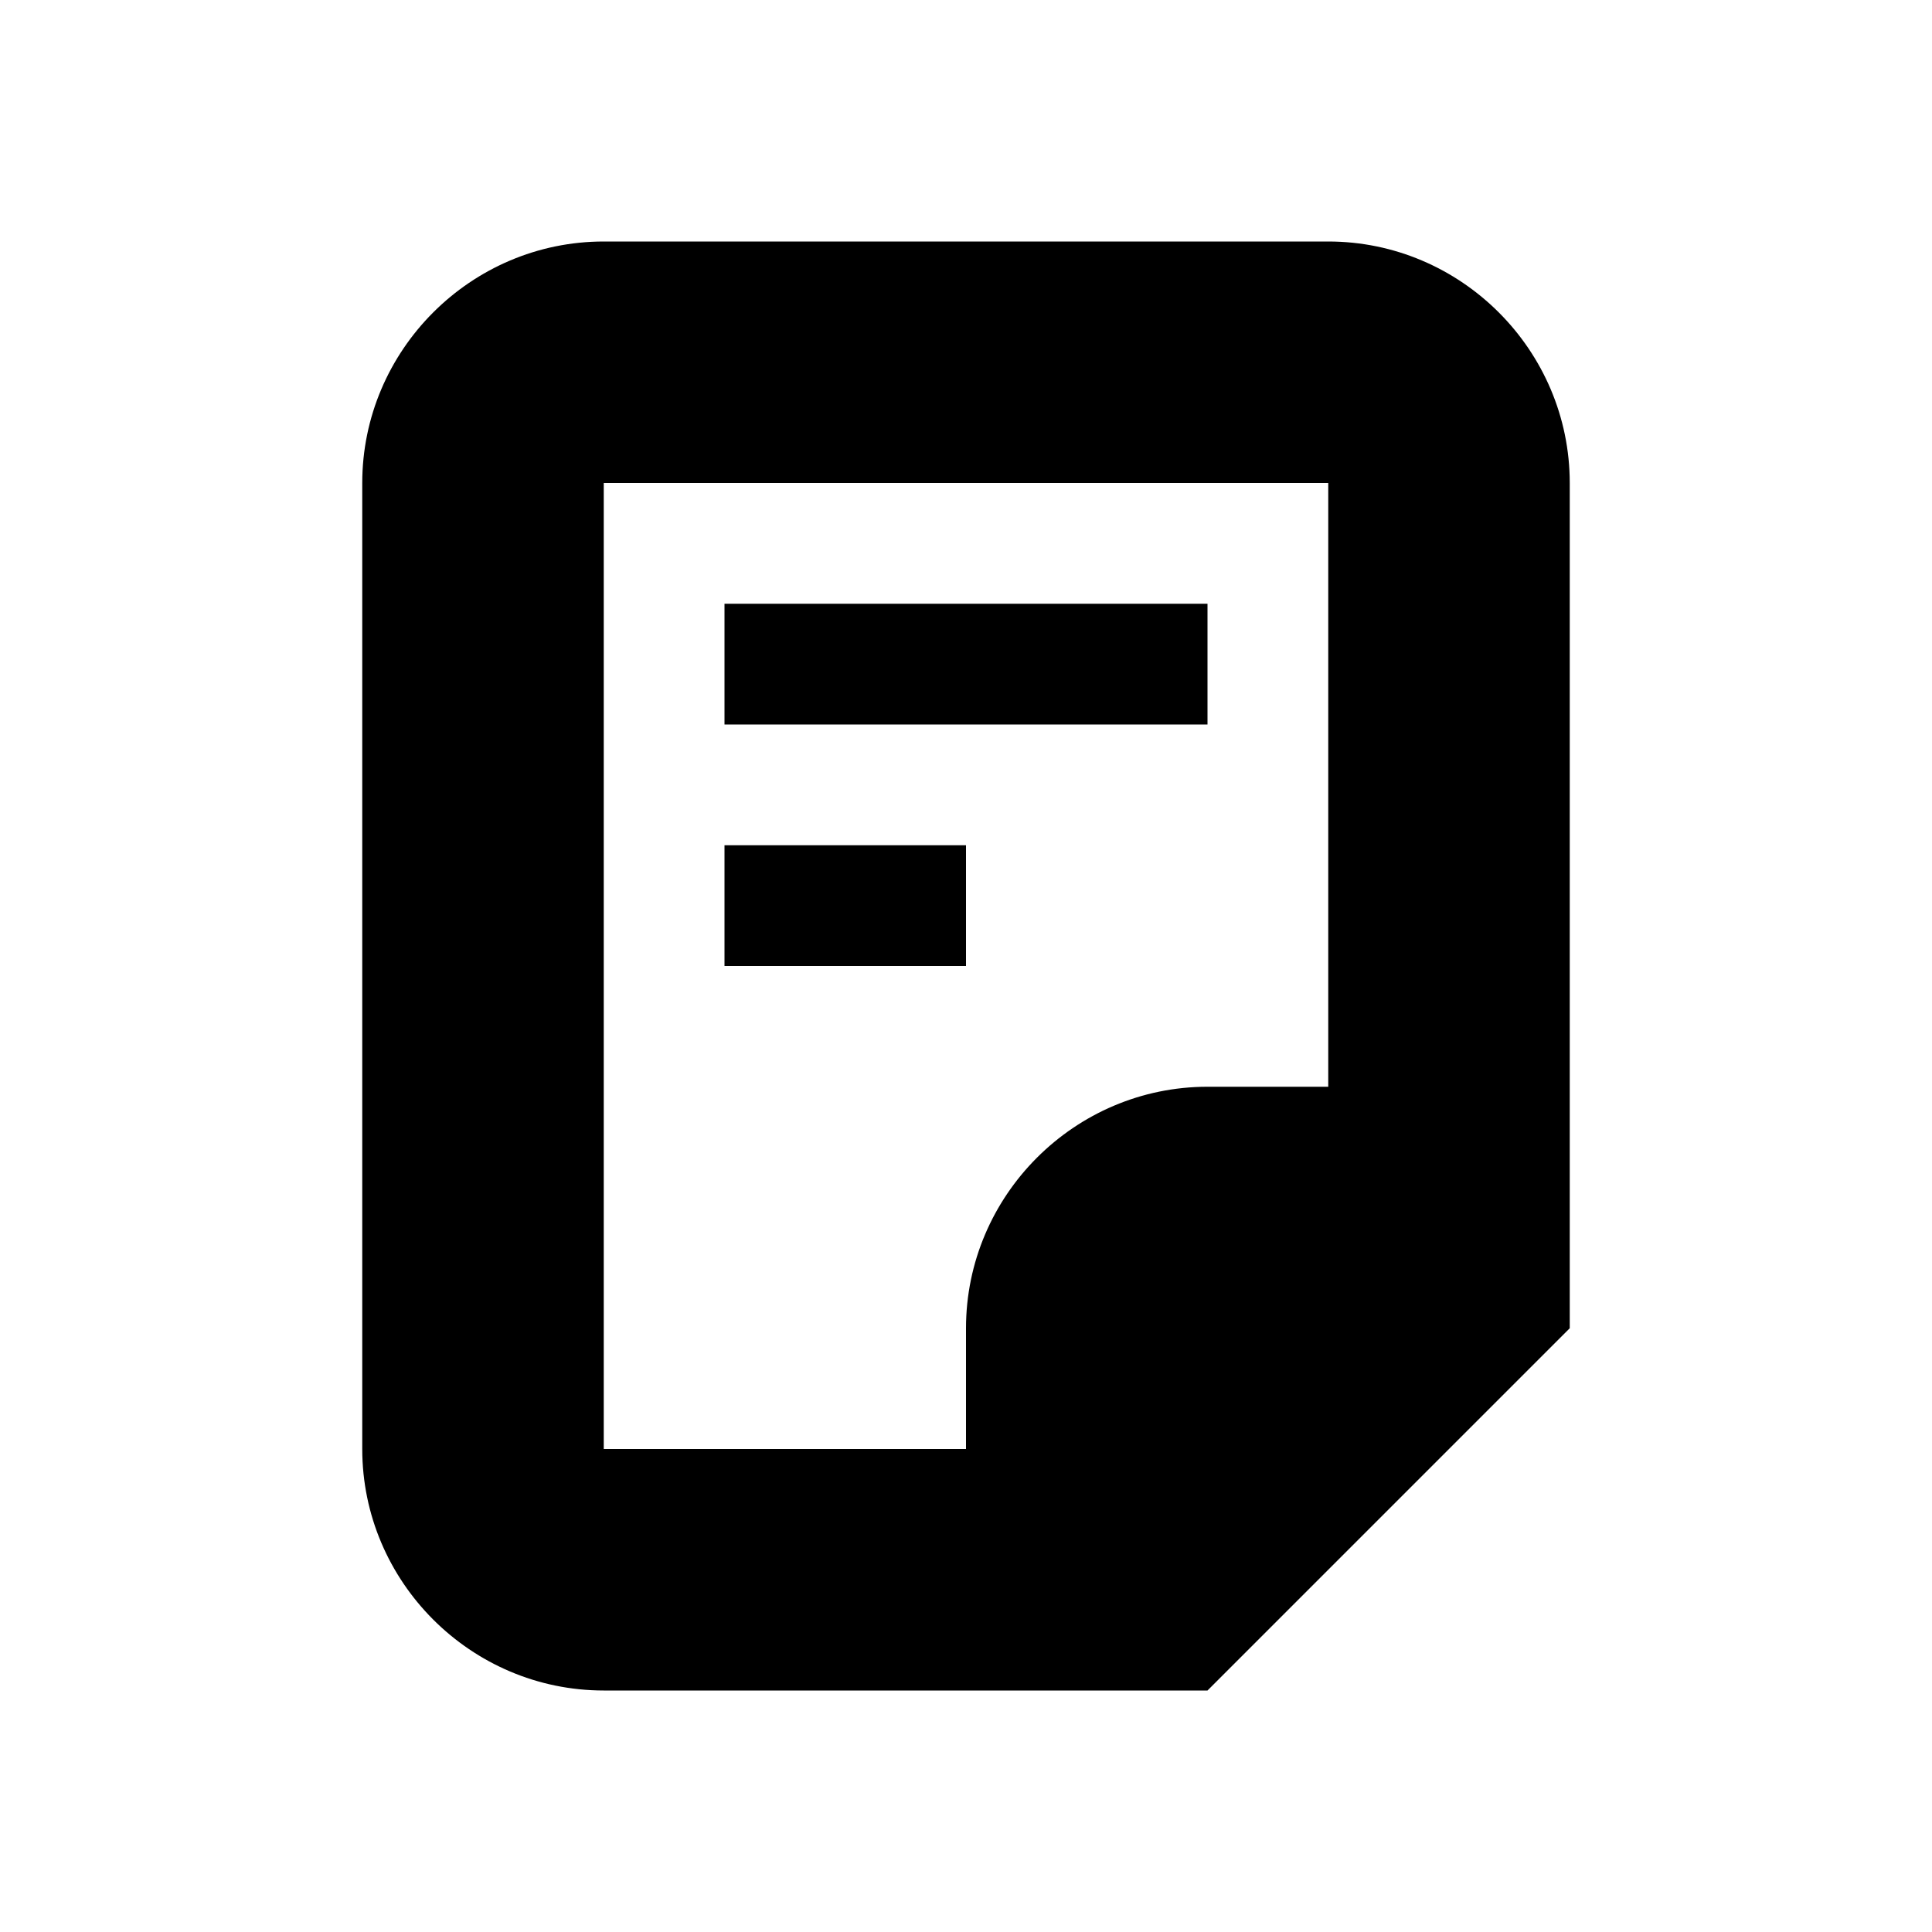 <?xml version="1.0" encoding="utf-8"?>
<!-- Generator: Adobe Illustrator 19.2.1, SVG Export Plug-In . SVG Version: 6.00 Build 0)  -->
<svg version="1.1" id="Layer_1" xmlns="http://www.w3.org/2000/svg" xmlns:xlink="http://www.w3.org/1999/xlink" x="0px" y="0px"
	 viewBox="0 0 16 16" style="enable-background:new 0 0 16 16;" xml:space="preserve">
<path d="M11,2H5C3.9,2,3,2.9,3,4v8c0,1.1,0.9,2,2,2h5l3-3V4C13,2.9,12.1,2,11,2z M11,9h-1c-1.1,0-2,0.9-2,2v1H5V4h6V9z"/>
<rect x="6" y="5" width="4" height="1"/>
<rect x="6" y="7" width="2" height="1"/>
</svg>
